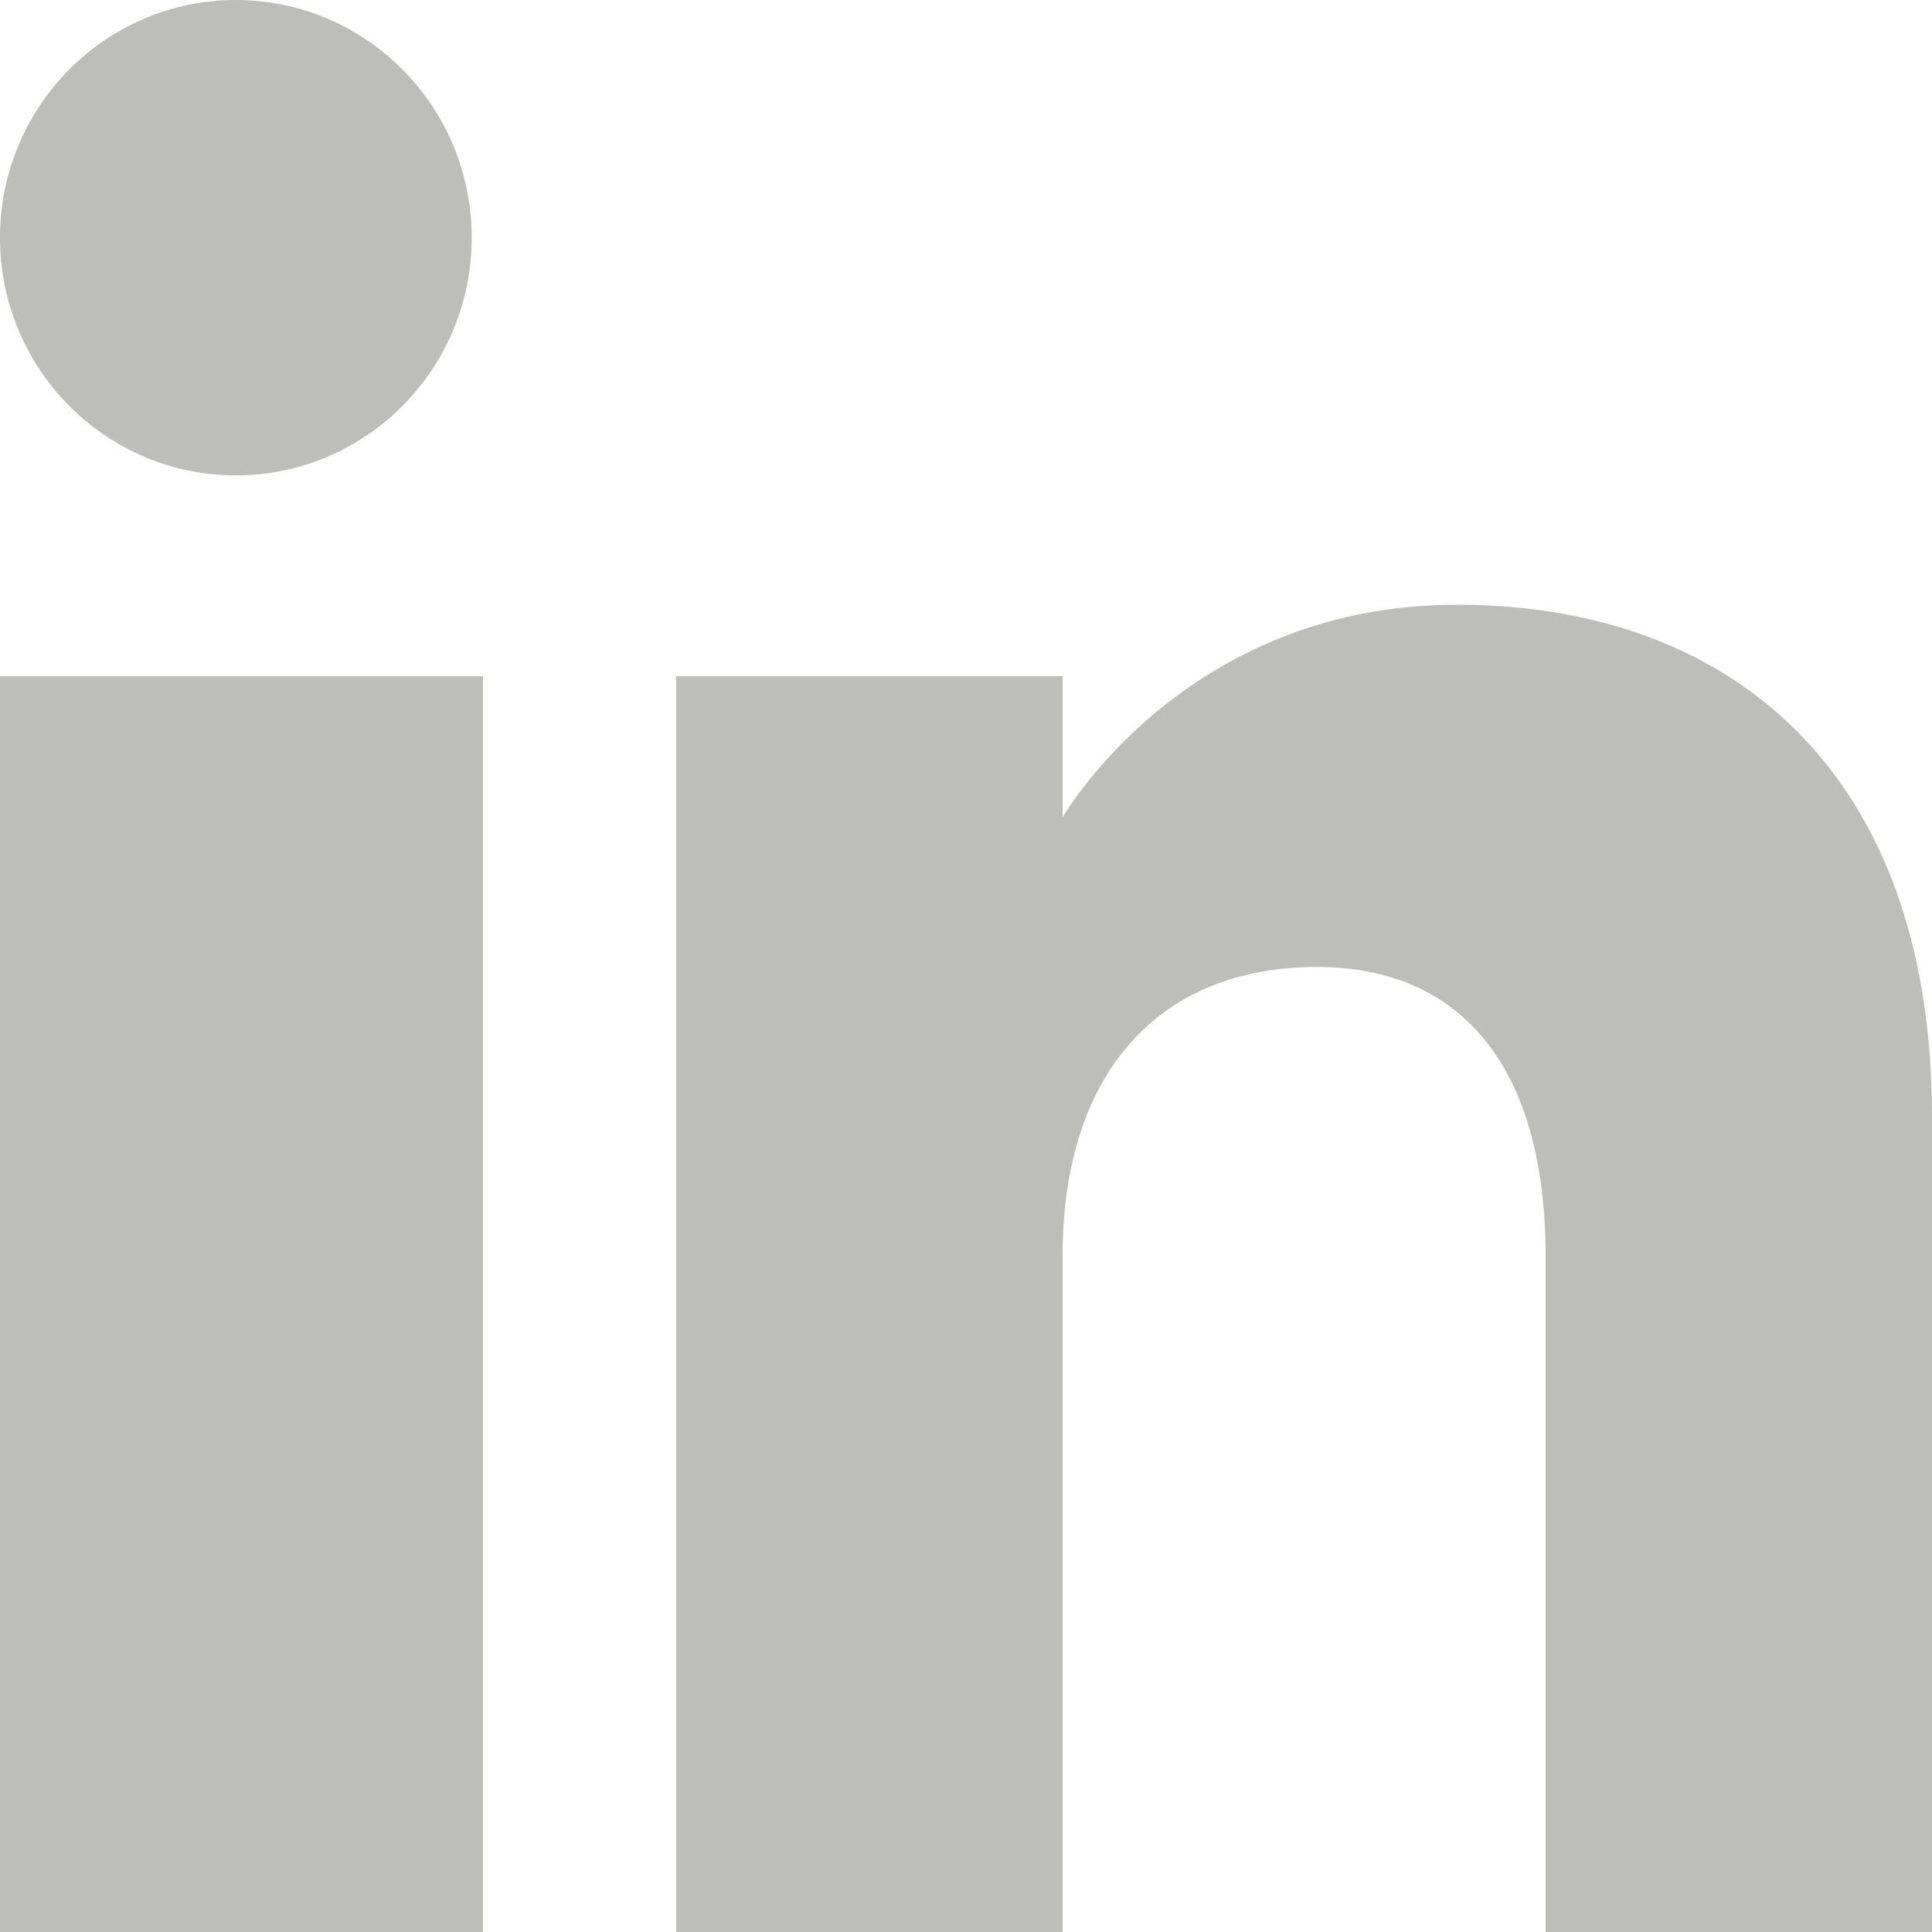 <?xml version="1.0" encoding="UTF-8"?>
<svg width="20px" height="20px" viewBox="0 0 20 20" version="1.1" xmlns="http://www.w3.org/2000/svg" xmlns:xlink="http://www.w3.org/1999/xlink">
    <!-- Generator: Sketch 43.2 (39069) - http://www.bohemiancoding.com/sketch -->
    <title>lin</title>
    <desc>Created with Sketch.</desc>
    <defs></defs>
    <g id="Symbols" stroke="none" stroke-width="1" fill="none" fill-rule="evenodd" opacity="0.3">
        <g id="footer" transform="translate(-150, -29)" fill="#23231E">
            <g id="Group-16" transform="translate(60, 29)">
                <g id="soc">
                    <path d="M110,20 L106,20 L106,13.001 C106,11.081 105.153,10.01 103.634,10.01 C101.981,10.01 101,11.126 101,13.001 L101,20 L97,20 L97,7 L101,7 L101,8.462 C101,8.462 102.255,6.26 105.083,6.26 C107.912,6.26 110,7.986 110,11.558 L110,20 L110,20 Z M92.442,4.921 C91.093,4.921 90,3.819 90,2.46 C90,1.102 91.093,0 92.442,0 C93.79,0 94.883,1.102 94.883,2.46 C94.884,3.819 93.79,4.921 92.442,4.921 L92.442,4.921 Z M90,20 L95,20 L95,7 L90,7 L90,20 Z" id="lin"></path>
                </g>
            </g>
        </g>
    </g>
</svg>